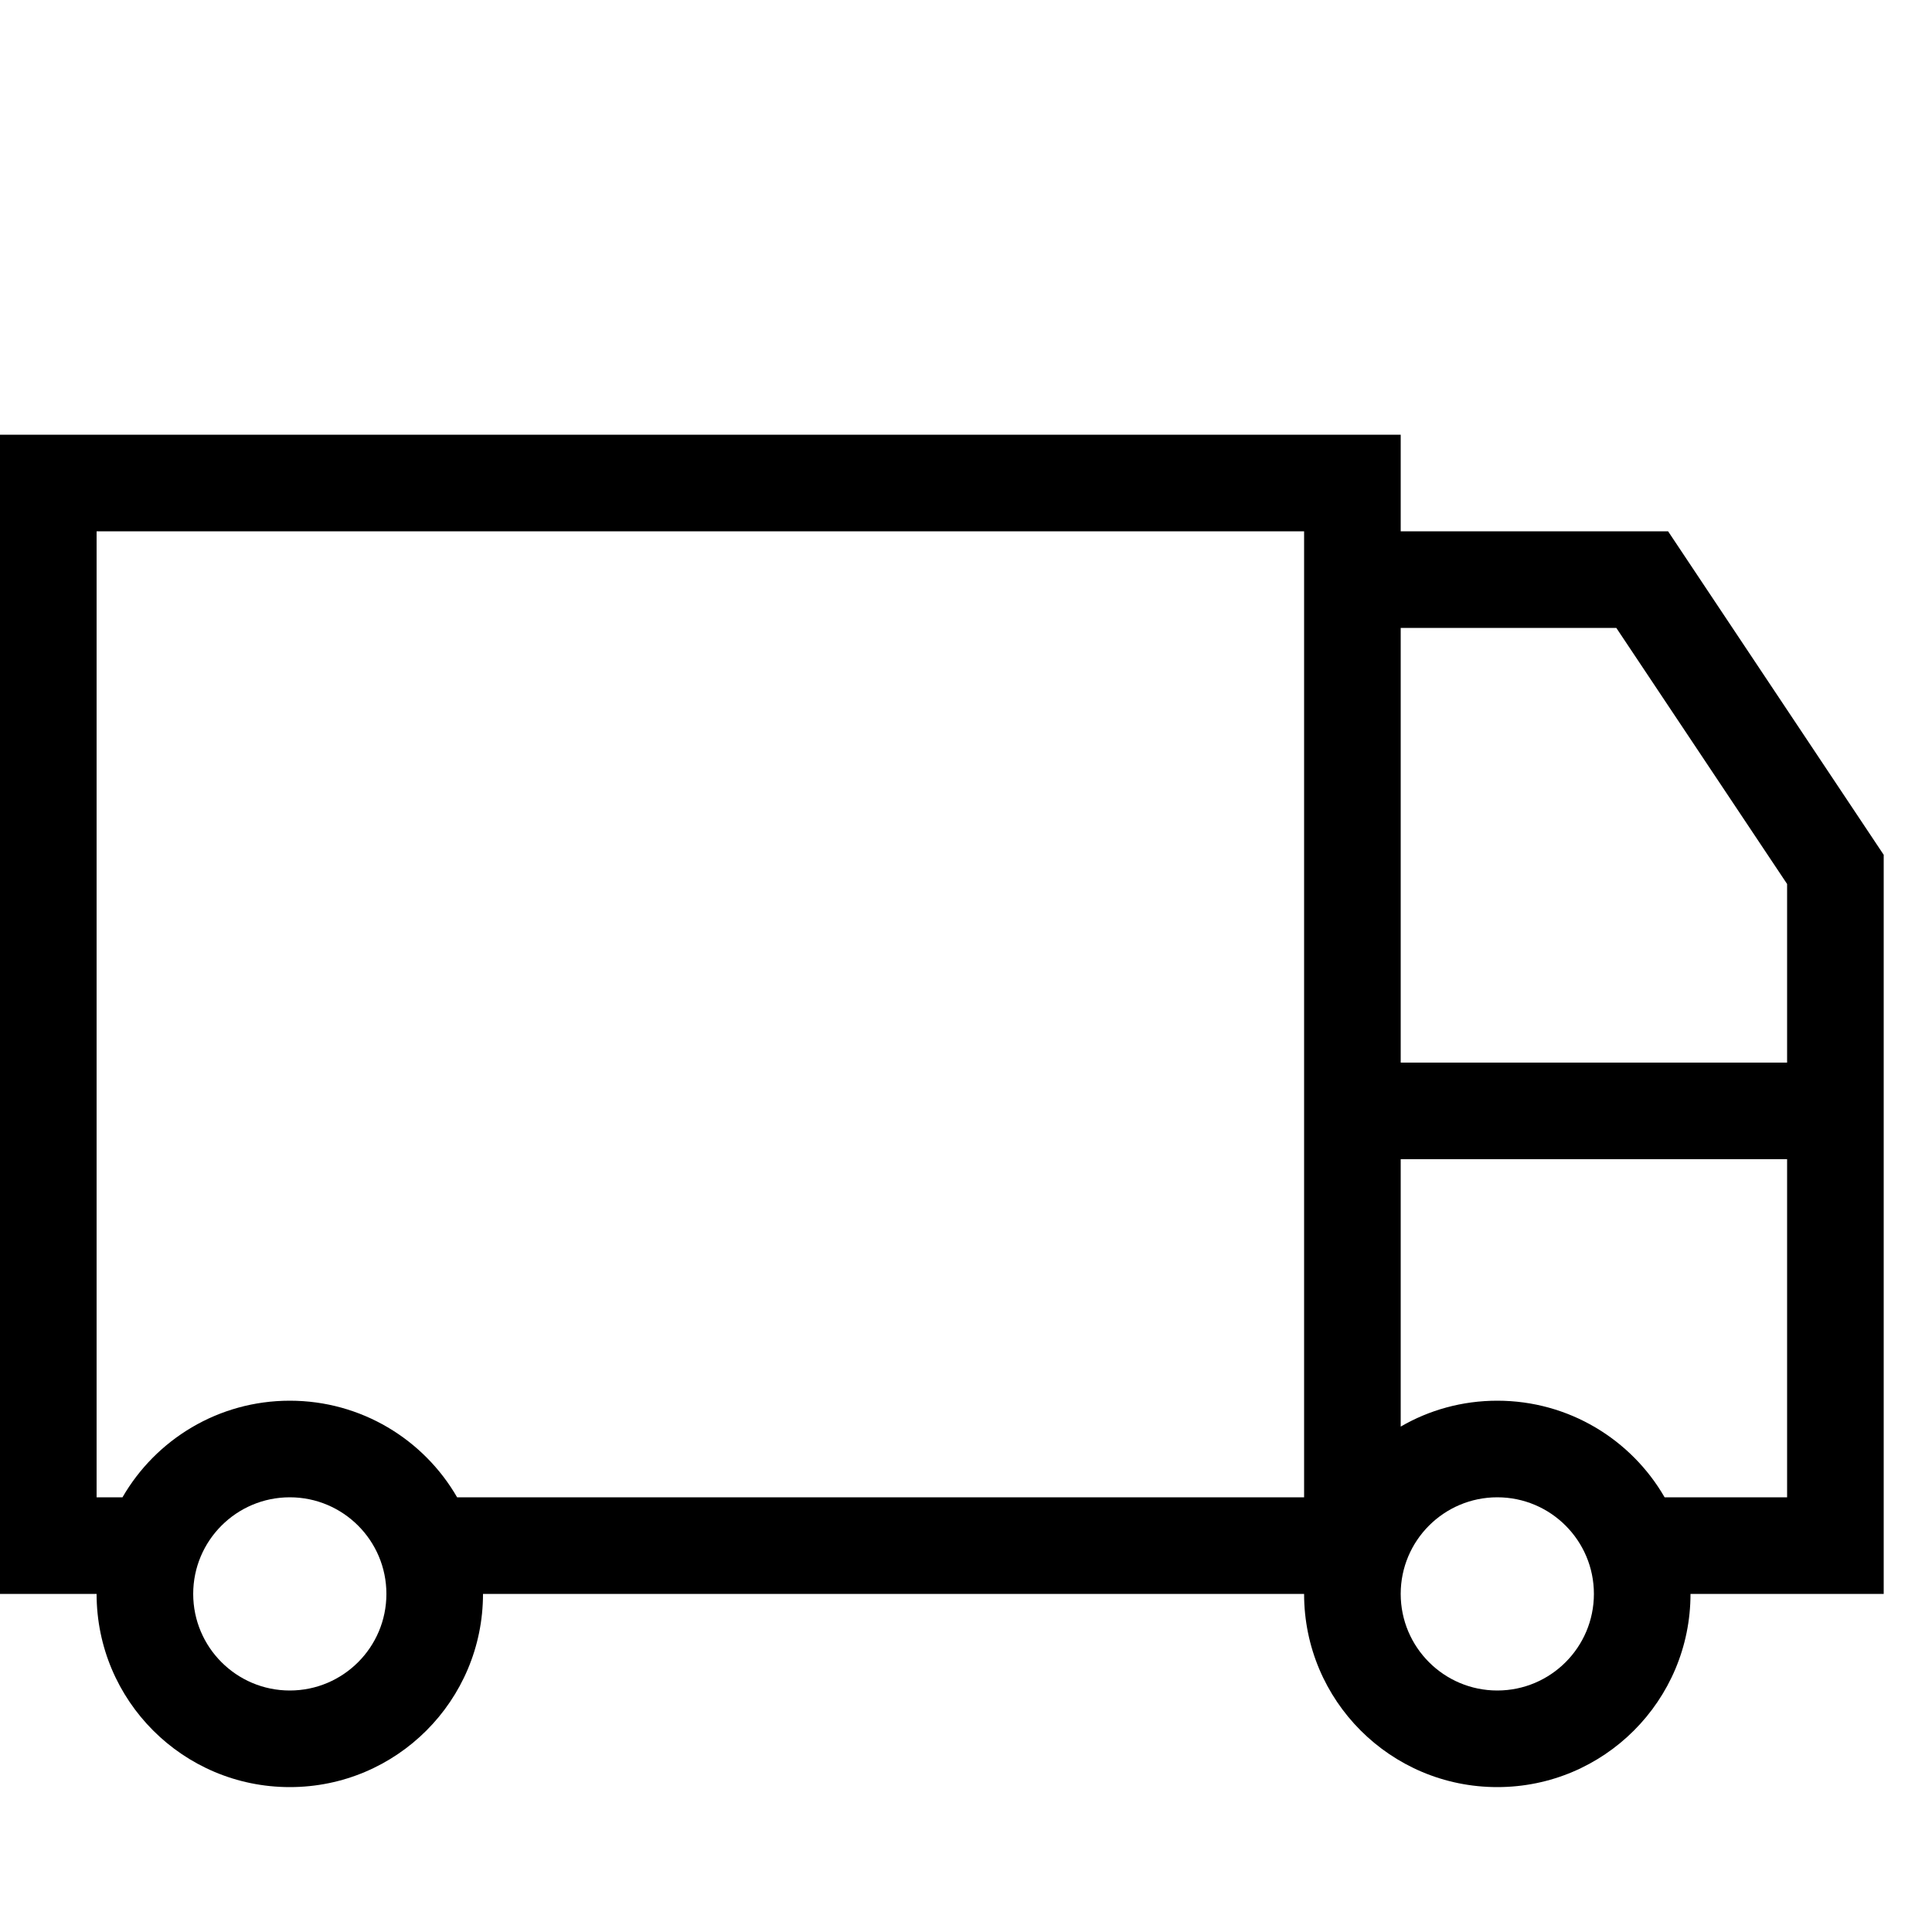 <svg
    width="20"
    height="20"
    viewBox="0 0 20 20"
    fill="currentColor"
    xmlns="http://www.w3.org/2000/svg"
>
    <path
        fill-rule="evenodd"
        clip-rule="evenodd"
        d="M0 4.5H14.5V5.5H17.268L19.5 8.849V16.5H17.5C17.5 17.605 16.605 18.5 15.5 18.5C14.395 18.5 13.5 17.605 13.5 16.5H5C5 17.605 4.105 18.5 3 18.5C1.895 18.5 1 17.605 1 16.5H0V4.5ZM14.5 11V6.5H16.732L18.5 9.151V11L14.5 11ZM14.5 12V14.768C14.794 14.597 15.136 14.5 15.5 14.5C16.24 14.5 16.887 14.902 17.232 15.5H18.5V12L14.5 12ZM15.5 17.5C14.948 17.5 14.5 17.052 14.5 16.5C14.5 15.948 14.948 15.5 15.5 15.5C16.052 15.5 16.5 15.948 16.5 16.5C16.5 17.052 16.052 17.5 15.5 17.5ZM13.5 15.5H4.732C4.387 14.902 3.74 14.5 3 14.5C2.26 14.5 1.613 14.902 1.268 15.5H1V5.5H13.5V15.5ZM3 17.5C3.552 17.5 4 17.052 4 16.5C4 15.948 3.552 15.5 3 15.5C2.448 15.5 2 15.948 2 16.5C2 17.052 2.448 17.5 3 17.5Z"
    />
</svg>
